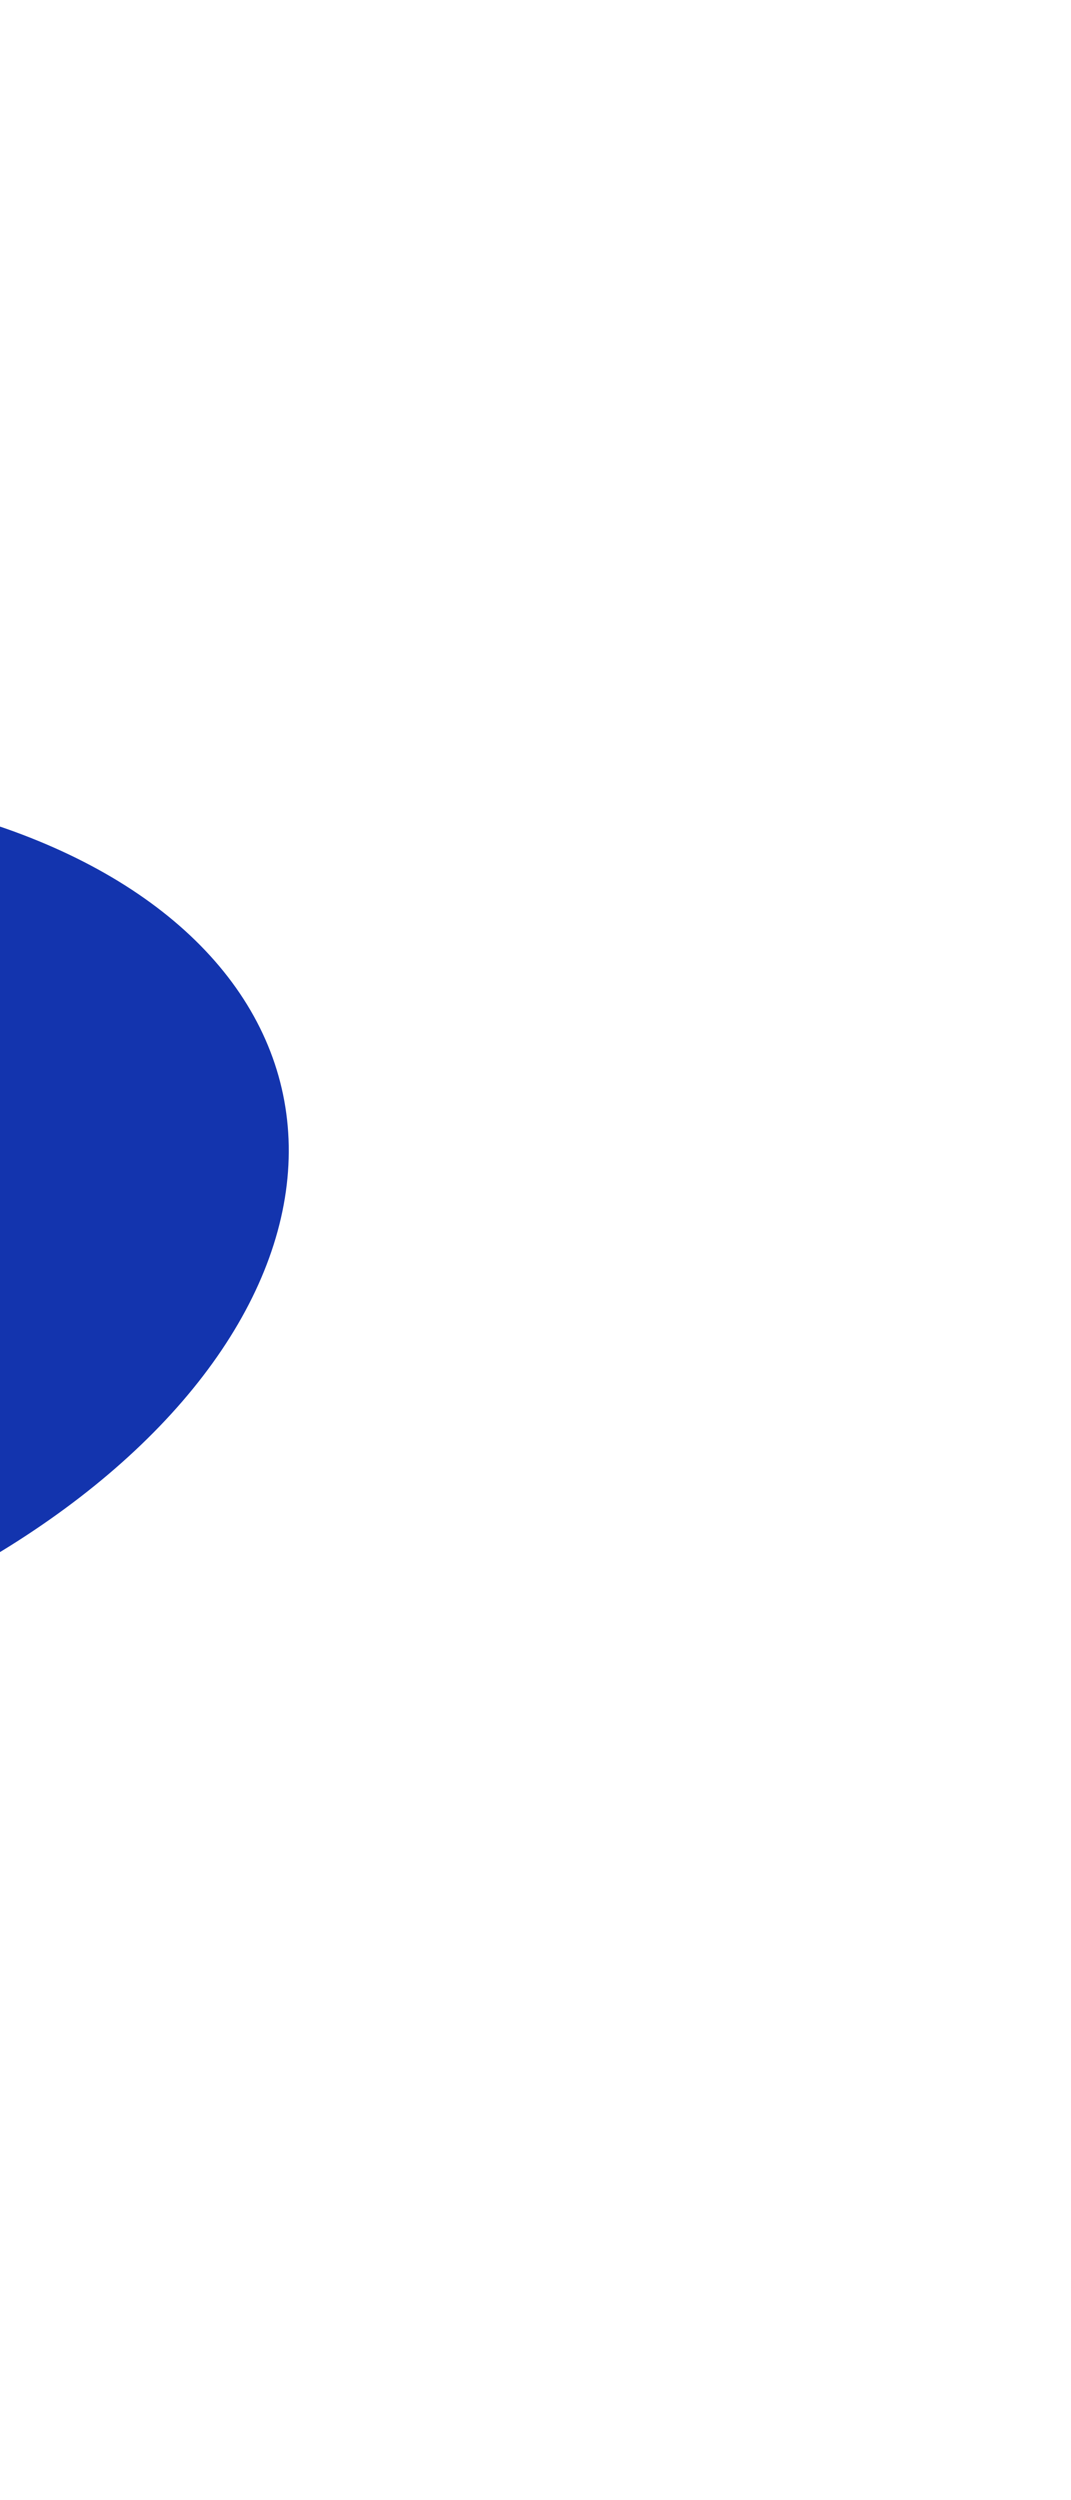 <svg width="549" height="1281" viewBox="0 0 549 1281" fill="none" xmlns="http://www.w3.org/2000/svg">
<g style="mix-blend-mode:lighten" filter="url(#filter0_f_173_126)">
<path d="M-290.688 417.071C-233.784 403.757 -175.539 398.381 -120.394 401.355C-65.249 404.329 -14.661 415.573 27.512 434.23C69.686 452.887 102.331 478.464 122.958 509.011C143.585 539.557 151.649 574.267 146.536 610.493C141.422 646.719 123.266 683.503 93.451 718.042C63.637 752.581 22.952 783.962 -25.501 809.791C-73.954 835.62 -128.895 855.216 -186.135 867.083C-243.375 878.951 -301.402 882.777 -355.79 878.271L-230.498 640.331L-290.688 417.071Z" fill="#1334AE" style="mix-blend-mode:color-dodge"/>
</g>
<defs>
<filter id="filter0_f_173_126" x="-755.79" y="0.558" width="1303.82" height="1279.55" filterUnits="userSpaceOnUse" color-interpolation-filters="sRGB">
<feFlood flood-opacity="0" result="BackgroundImageFix"/>
<feBlend mode="normal" in="SourceGraphic" in2="BackgroundImageFix" result="shape"/>
<feGaussianBlur stdDeviation="200" result="effect1_foregroundBlur_173_126"/>
</filter>
</defs>
</svg>
